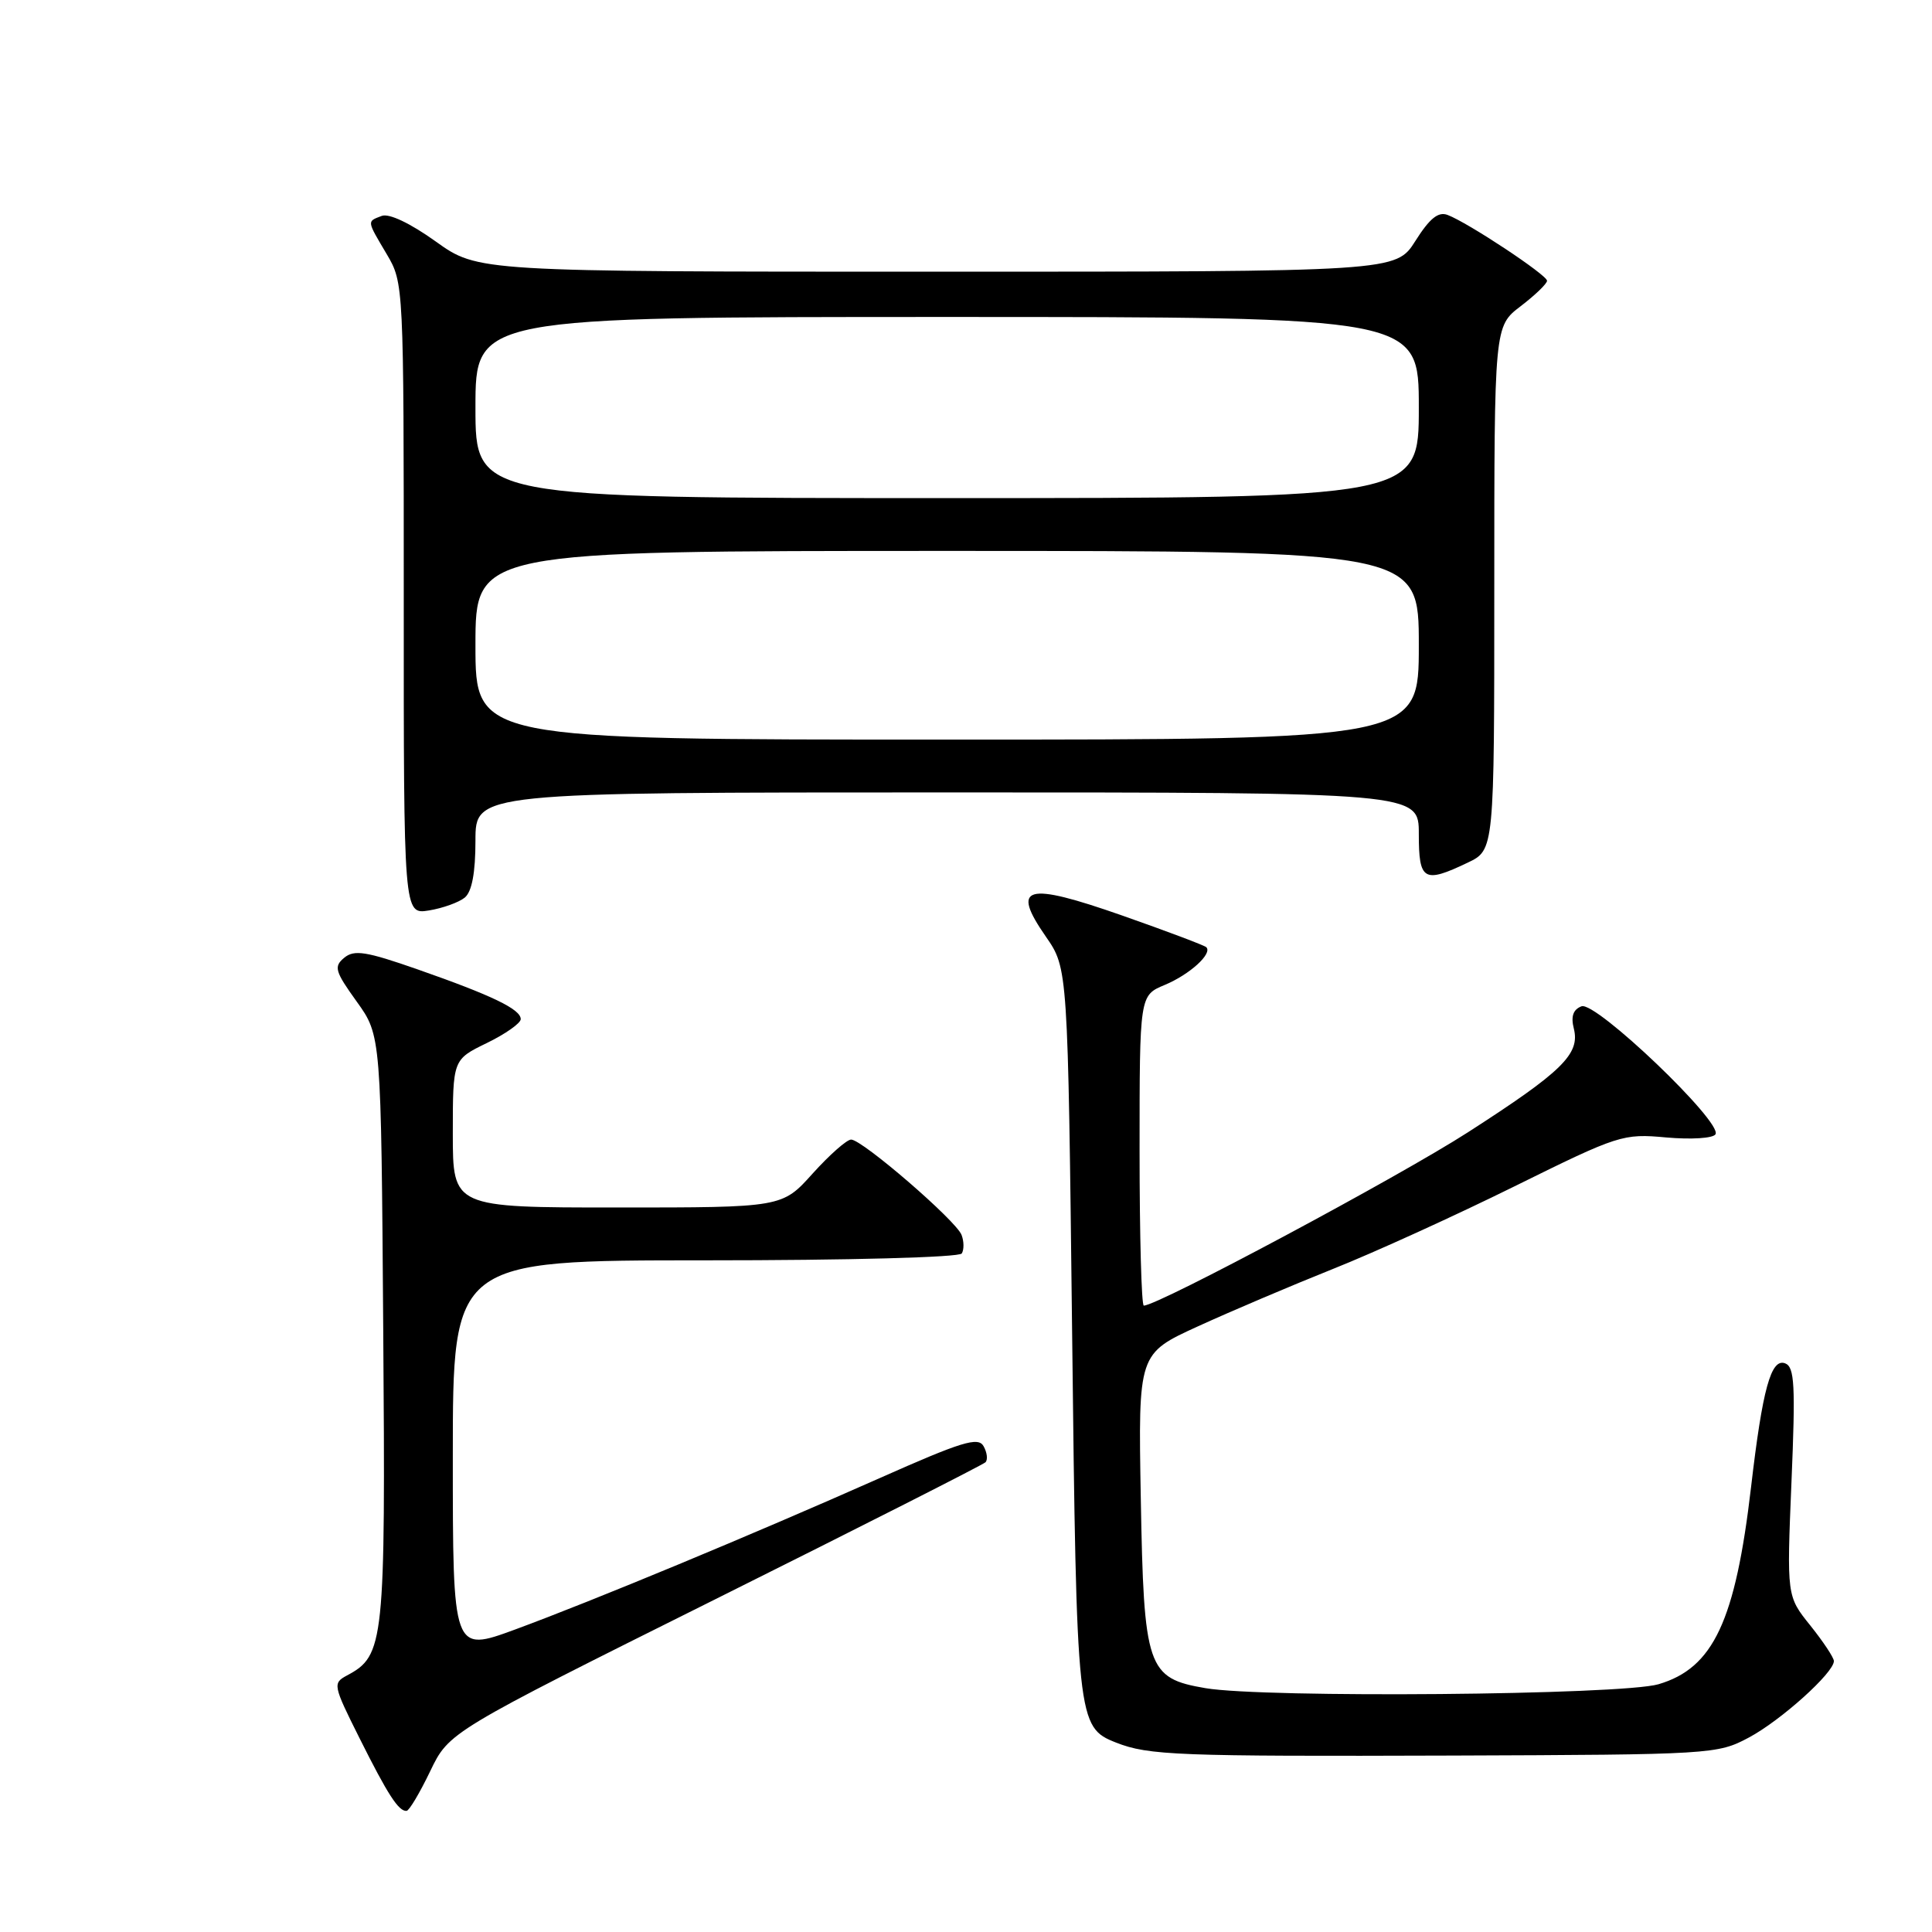 <?xml version="1.0" encoding="UTF-8" standalone="no"?>
<!DOCTYPE svg PUBLIC "-//W3C//DTD SVG 1.1//EN" "http://www.w3.org/Graphics/SVG/1.1/DTD/svg11.dtd" >
<svg xmlns="http://www.w3.org/2000/svg" xmlns:xlink="http://www.w3.org/1999/xlink" version="1.1" viewBox="0 0 256 256">
 <g >
 <path fill="currentColor"
d=" M 57.00 234.70 C 59.50 229.50 59.50 229.50 94.74 211.93 C 114.12 202.27 130.24 194.09 130.58 193.76 C 130.91 193.42 130.80 192.47 130.33 191.63 C 129.62 190.35 127.45 191.02 116.49 195.89 C 99.62 203.38 78.64 212.09 68.25 215.92 C 60.00 218.95 60.00 218.95 60.00 192.97 C 60.00 167.00 60.00 167.00 93.44 167.00 C 112.44 167.00 127.12 166.61 127.44 166.09 C 127.75 165.59 127.74 164.48 127.41 163.63 C 126.68 161.73 114.25 151.00 112.78 151.00 C 112.20 151.00 109.91 153.03 107.68 155.50 C 103.64 160.00 103.64 160.00 81.82 160.00 C 60.00 160.00 60.00 160.00 60.00 150.20 C 60.00 140.40 60.00 140.40 64.50 138.21 C 66.97 137.01 69.00 135.58 69.00 135.04 C 69.00 133.73 65.23 131.91 55.34 128.45 C 48.51 126.06 46.93 125.81 45.61 126.91 C 44.20 128.08 44.38 128.70 47.27 132.72 C 50.50 137.22 50.50 137.22 50.78 176.10 C 51.09 217.77 50.92 219.37 45.99 222.00 C 44.07 223.03 44.12 223.28 47.62 230.28 C 51.39 237.82 52.82 240.03 53.87 239.95 C 54.22 239.93 55.62 237.57 57.00 234.70 Z  M 231.72 230.24 C 235.97 227.98 243.00 221.65 243.00 220.10 C 243.00 219.65 241.59 217.53 239.88 215.39 C 236.75 211.50 236.75 211.50 237.38 196.36 C 237.92 183.51 237.79 181.13 236.54 180.65 C 234.67 179.94 233.54 184.05 232.03 197.00 C 229.95 214.81 227.03 221.03 219.76 223.17 C 214.85 224.61 167.55 225.02 159.73 223.69 C 152.00 222.37 151.56 221.07 151.16 198.48 C 150.82 179.36 150.82 179.36 158.75 175.74 C 163.10 173.75 171.13 170.34 176.58 168.16 C 182.04 165.99 192.88 161.05 200.69 157.19 C 214.49 150.37 215.04 150.19 220.80 150.72 C 224.10 151.01 226.99 150.83 227.31 150.30 C 228.29 148.73 211.43 132.62 209.56 133.34 C 208.45 133.76 208.13 134.68 208.54 136.29 C 209.38 139.67 207.04 141.97 194.50 150.04 C 185.32 155.95 153.44 173.00 151.56 173.00 C 151.25 173.00 151.00 163.75 151.00 152.45 C 151.00 131.90 151.00 131.90 154.33 130.51 C 157.64 129.13 160.69 126.36 159.84 125.51 C 159.60 125.27 154.59 123.38 148.72 121.32 C 135.89 116.82 133.90 117.37 138.59 124.12 C 141.50 128.32 141.50 128.32 142.06 176.41 C 142.65 228.12 142.73 228.87 147.88 230.90 C 152.20 232.60 156.00 232.74 192.50 232.62 C 226.80 232.50 227.58 232.45 231.72 230.24 Z  M 61.59 118.93 C 62.53 118.14 63.00 115.65 63.00 111.38 C 63.00 105.00 63.00 105.00 125.50 105.00 C 188.00 105.00 188.00 105.00 188.00 110.50 C 188.00 116.70 188.65 117.09 194.47 114.31 C 198.00 112.63 198.00 112.63 198.00 77.93 C 198.00 43.24 198.00 43.24 201.50 40.57 C 203.42 39.10 205.00 37.58 204.99 37.20 C 204.98 36.43 194.52 29.50 191.81 28.48 C 190.58 28.01 189.44 28.93 187.55 31.92 C 184.97 36.00 184.97 36.00 124.15 36.00 C 63.33 36.00 63.33 36.00 57.74 32.00 C 54.35 29.57 51.54 28.24 50.58 28.61 C 48.60 29.37 48.57 29.16 51.25 33.69 C 53.49 37.48 53.50 37.74 53.50 79.34 C 53.49 121.18 53.49 121.18 56.84 120.64 C 58.67 120.34 60.81 119.57 61.59 118.93 Z  M 63.00 85.50 C 63.00 73.00 63.00 73.00 125.50 73.00 C 188.00 73.00 188.00 73.00 188.00 85.50 C 188.00 98.00 188.00 98.00 125.50 98.00 C 63.00 98.00 63.00 98.00 63.00 85.50 Z  M 63.00 54.00 C 63.00 42.00 63.00 42.00 125.50 42.00 C 188.00 42.00 188.00 42.00 188.00 54.00 C 188.00 66.00 188.00 66.00 125.50 66.00 C 63.00 66.00 63.00 66.00 63.00 54.00 Z "/>
</g>
</svg>